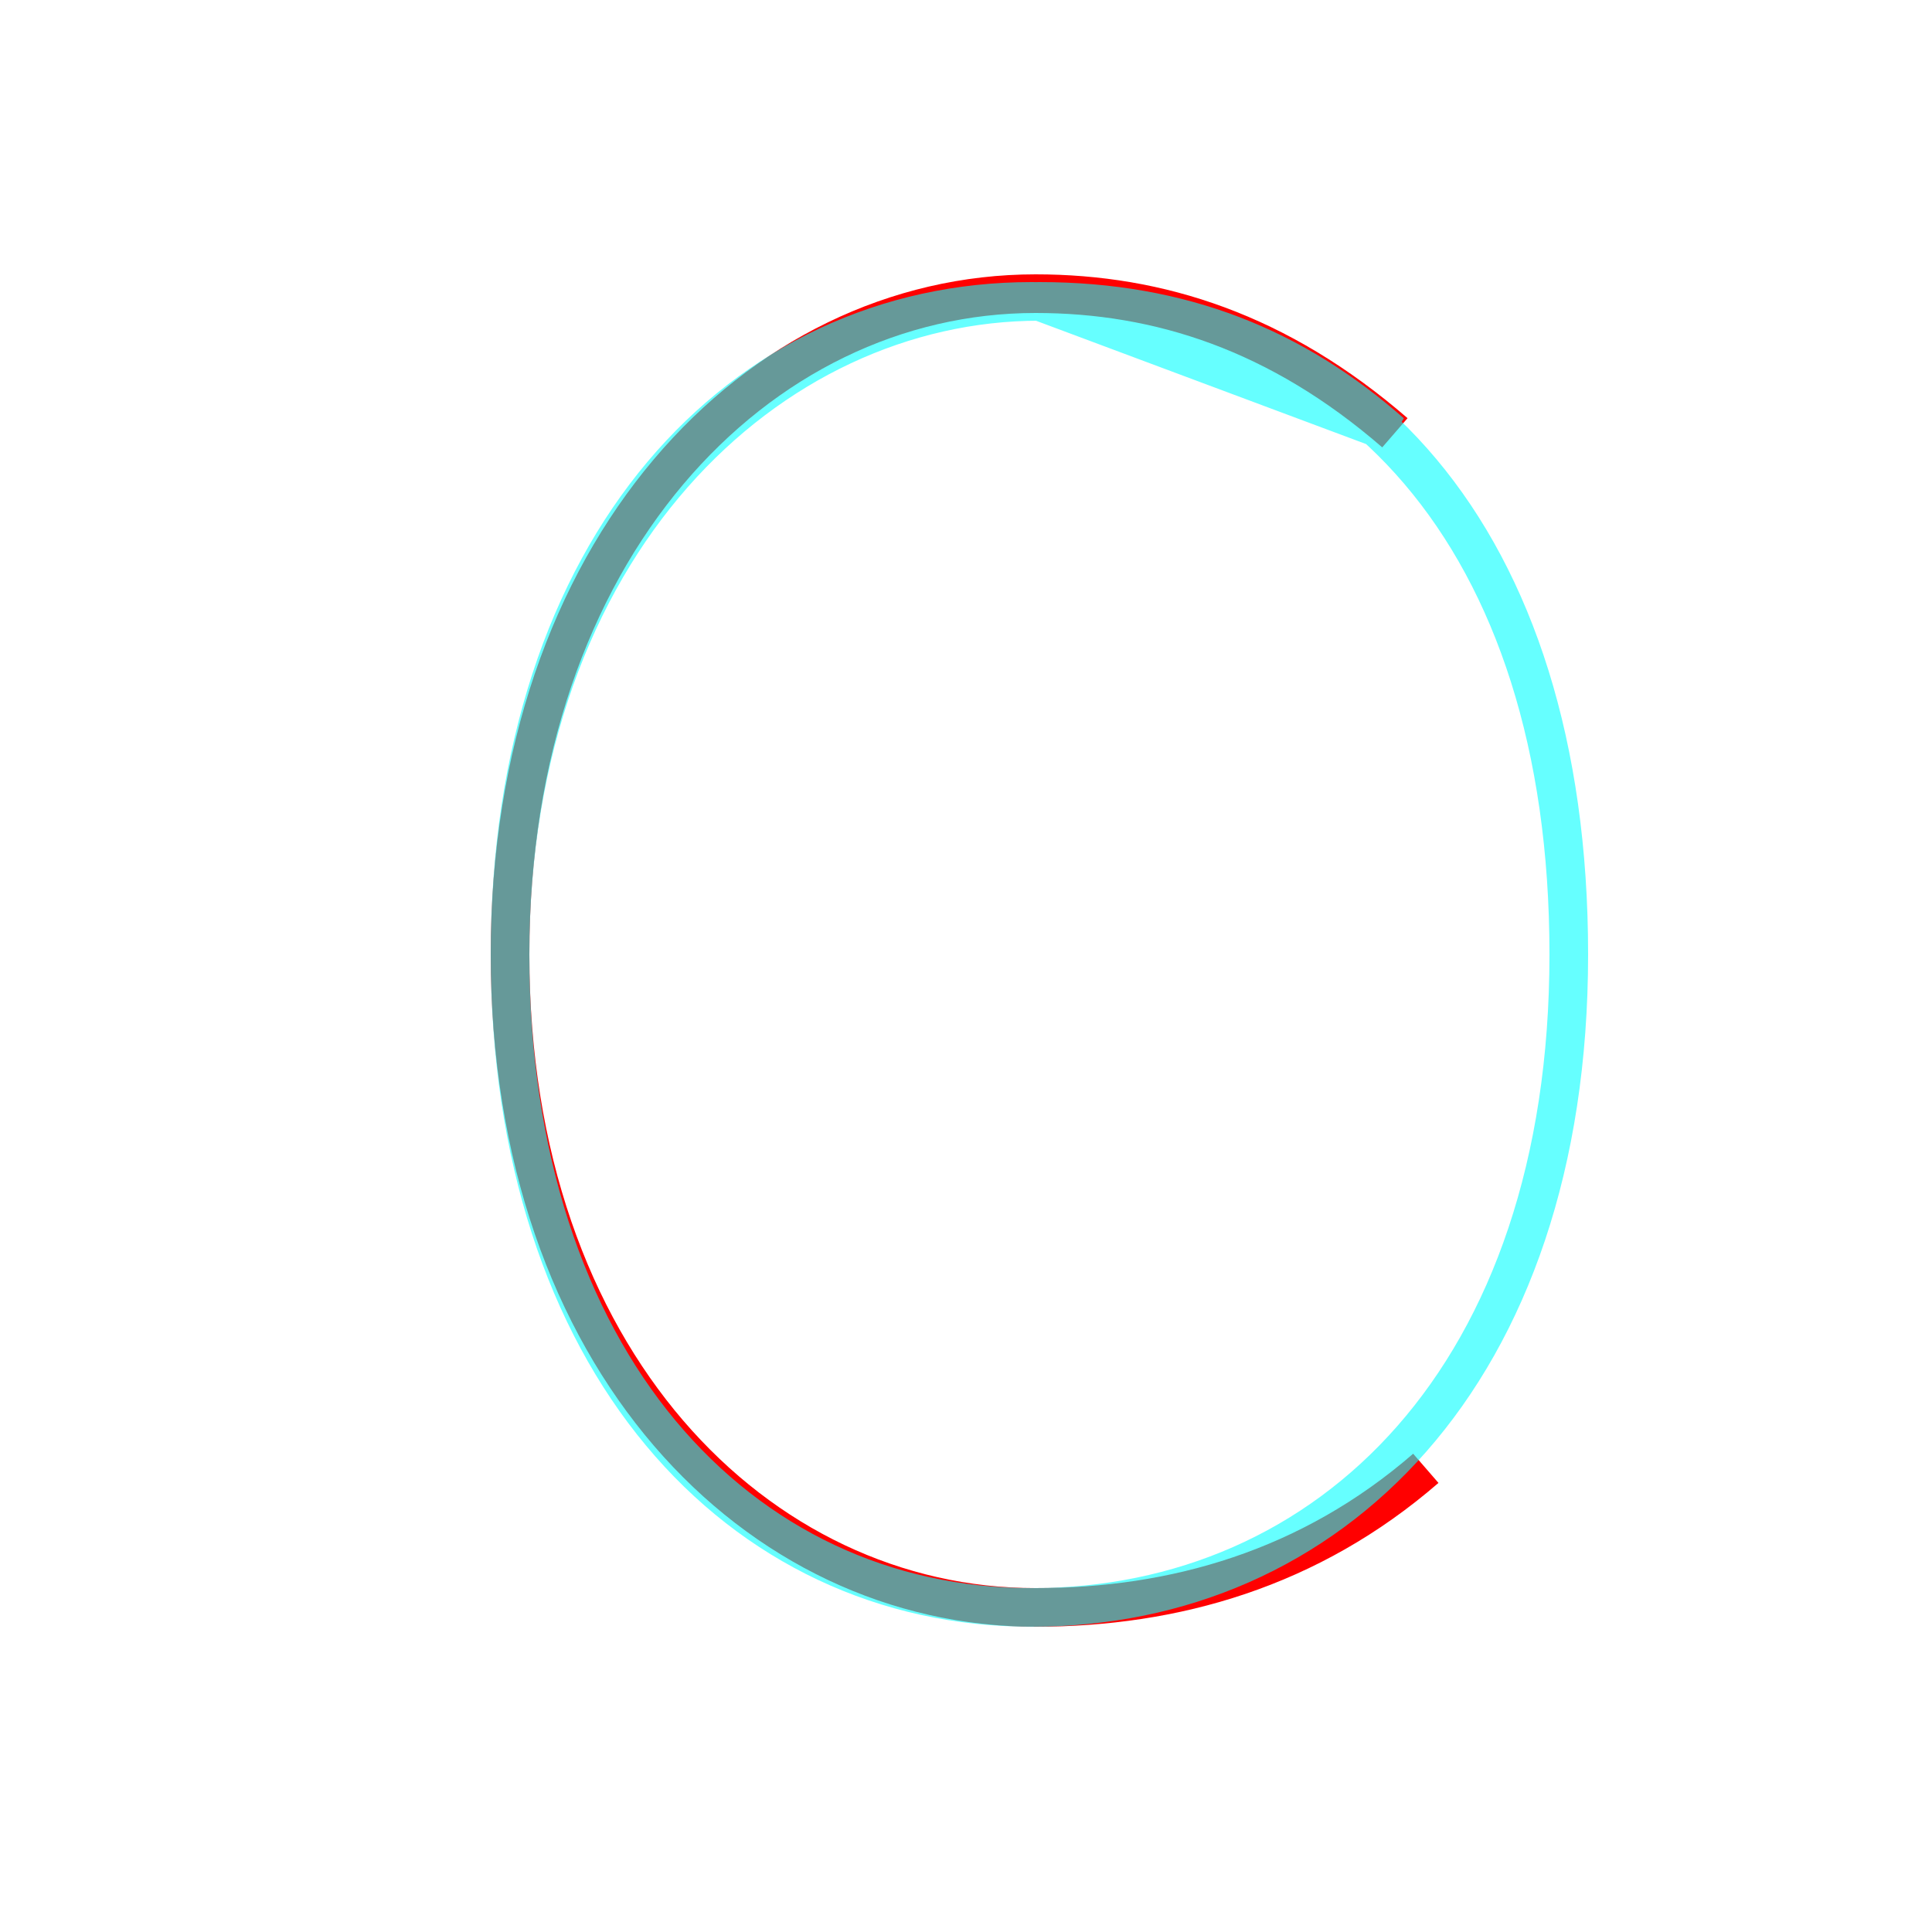 <?xml version='1.0' encoding='utf8'?>
<svg viewBox="0.0 -6.0 50.0 50.0" version="1.1" xmlns="http://www.w3.org/2000/svg">
<rect x="0.0" y="-6.0" width="50.0" height="50.0" fill="#333333" stroke="none"/>
<rect x="-1000" y="-1000" width="2000" height="2000" stroke="white" fill="white"/>
<g style="fill:none;stroke:rgba(255, 0, 0, 1);  stroke-width:1"><path d="M 36.1 -32.8 C 33.1 -35.4 30.0 -36.4 26.8 -36.4 C 19.6 -36.4 13.2 -29.8 13.2 -19.3 C 13.2 -8.8 19.6 -2.4 26.8 -2.4 C 30.4 -2.4 33.9 -3.4 36.9 -6.0" transform="translate(0.0 38.0)" />
</g>
<g style="fill:none;stroke:rgba(0, 255, 255, 0.6);  stroke-width:1">
<path d="M 26.7 -36.2 C 19.2 -36.2 13.2 -29.9 13.2 -19.3 C 13.2 -8.8 19.1 -2.4 26.7 -2.4 C 34.4 -2.4 40.6 -8.4 40.6 -19.3 C 40.6 -30.1 34.9 -36.2 26.7 -36.2 Z M 36.0 -32.8 C 33.5 -35.0 30.6 -36.2 26.9 -36.2 C 19.9 -36.2 13.2 -29.9 13.2 -19.3 C 13.2 -8.8 19.1 -2.4 26.7 -2.4 C 34.4 -2.4 40.6 -8.4 40.6 -19.3 C 40.6 -30.1 35.0 -36.2 26.9 -36.2 Z" transform="translate(0.0 38.0)" />
</g>
</svg>